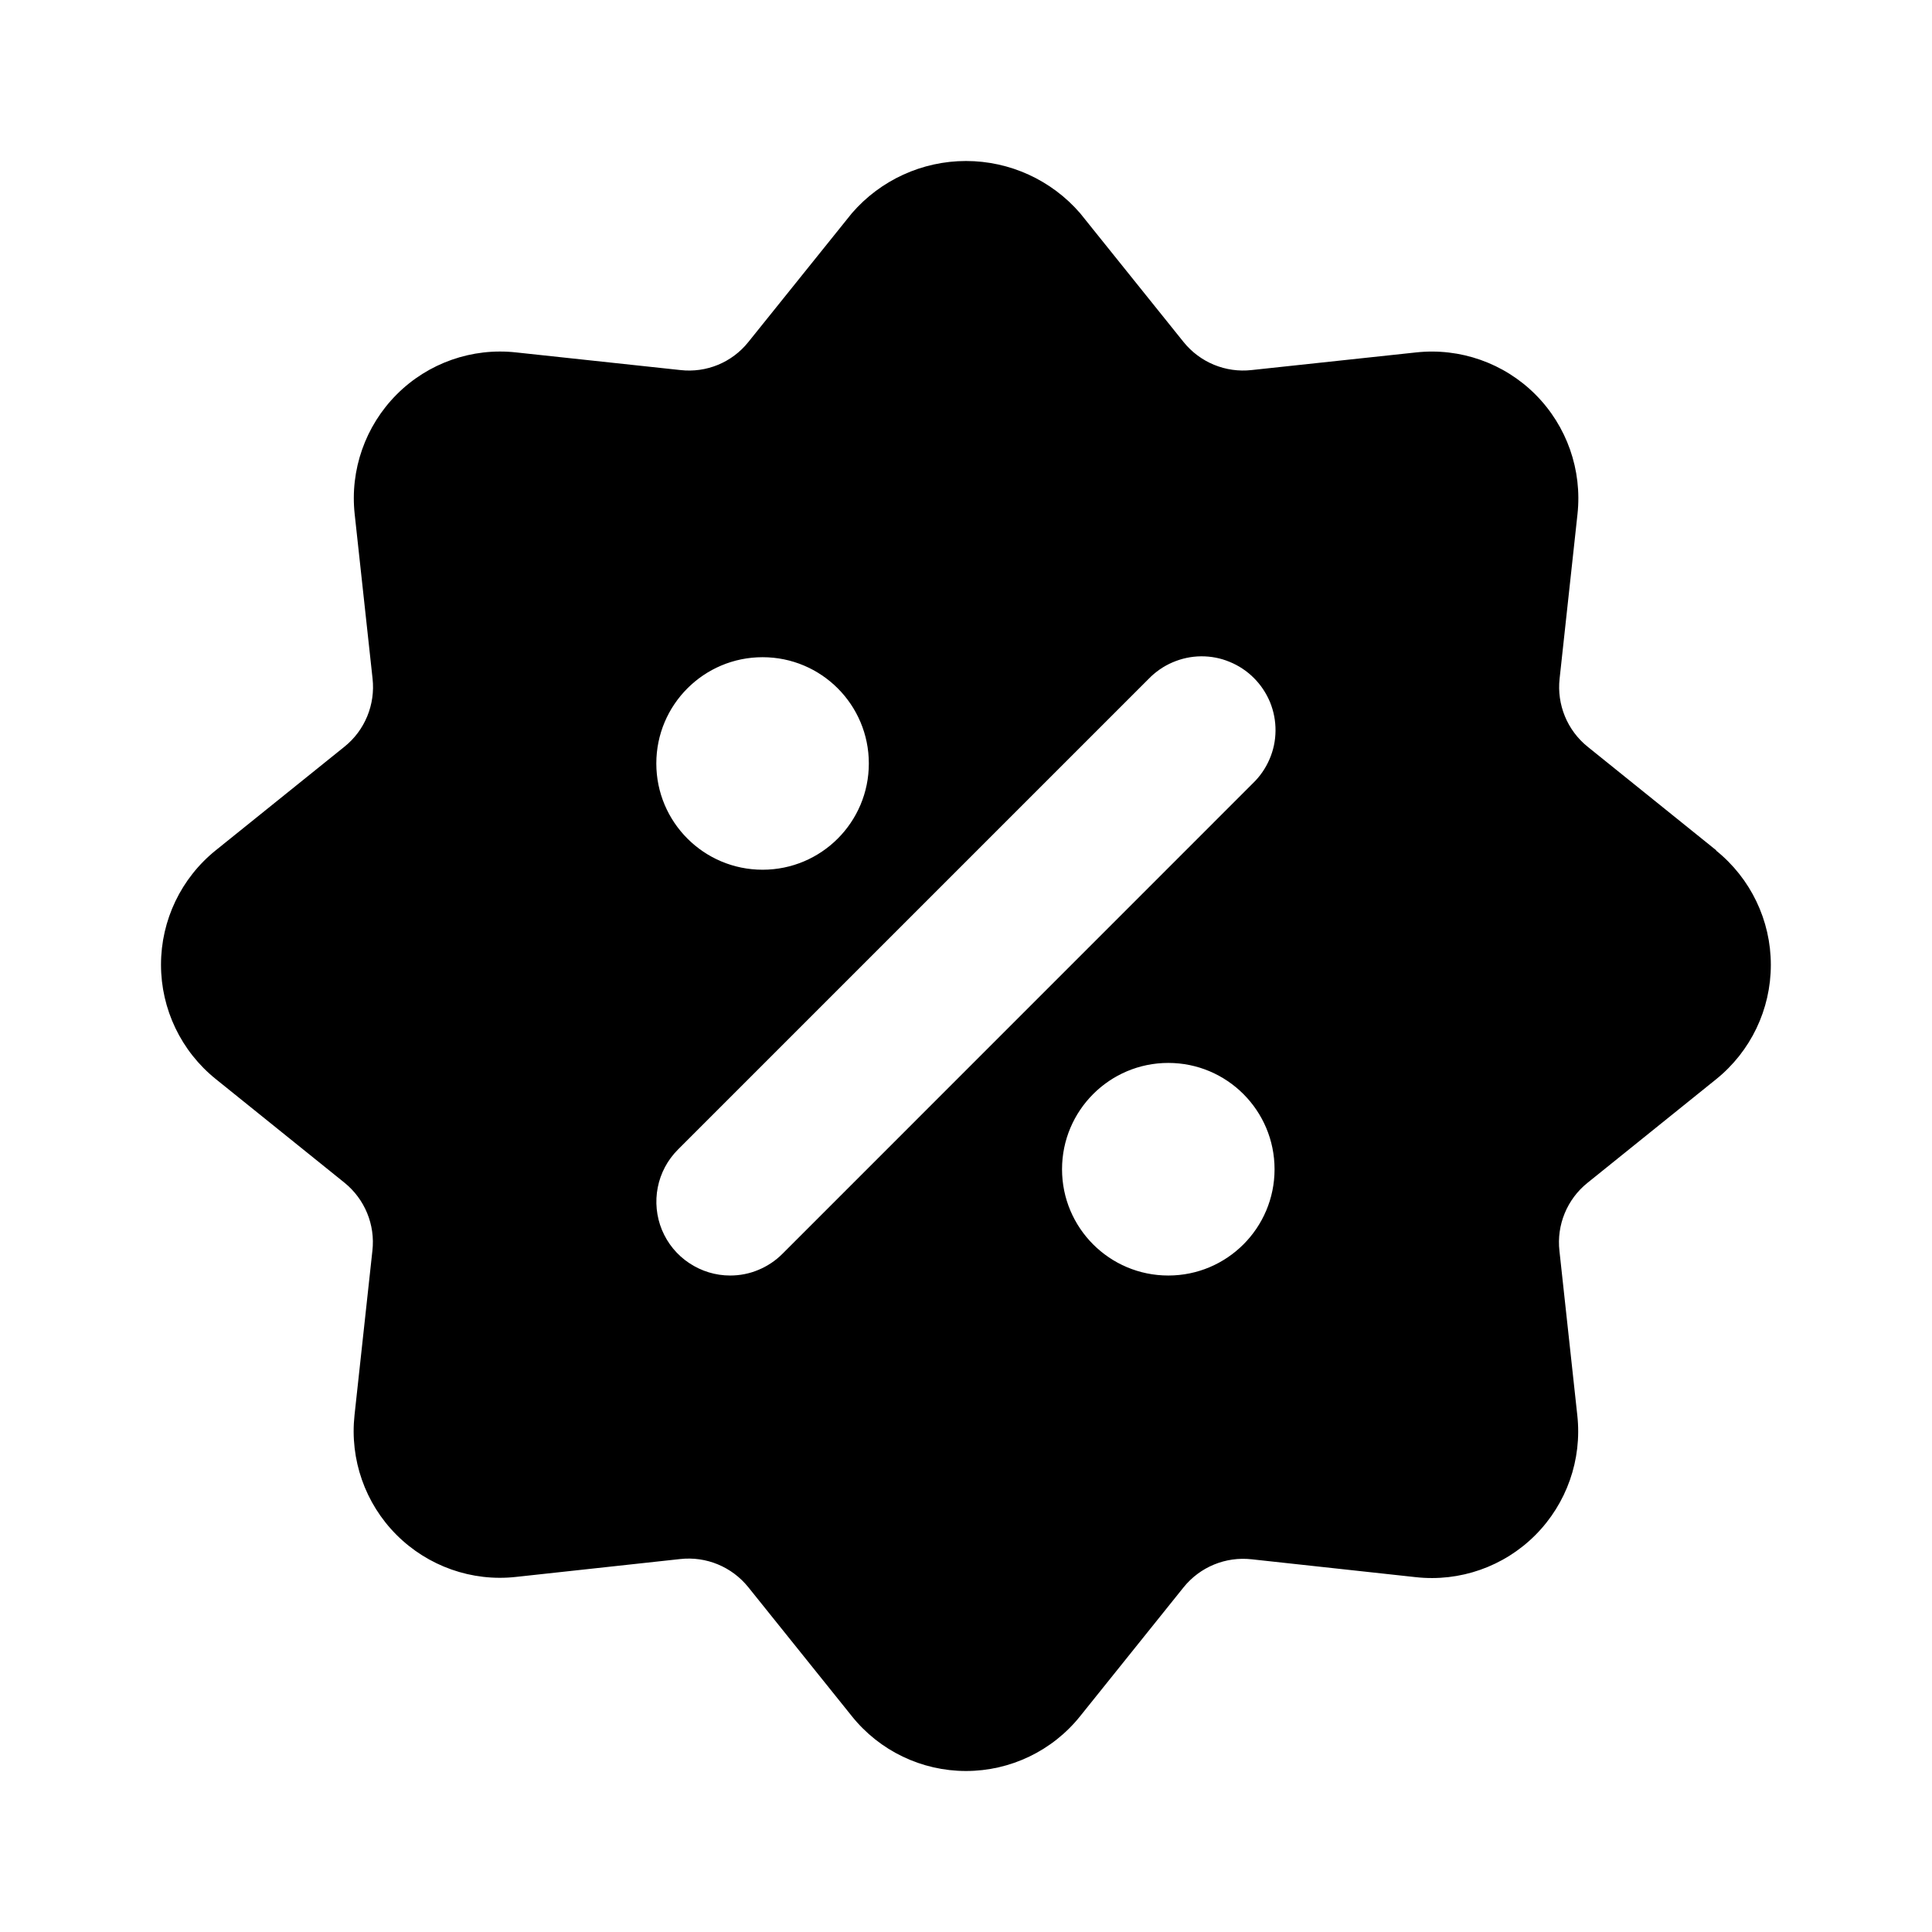 <!--character:6728-->
  <svg width="24" height="24" viewBox="0 0 24 24" >
<path d="M19.722 9.276L21.32 10.563L21.318 10.566C21.748 10.912 21.998 11.434 21.998 11.986C21.998 12.539 21.748 13.061 21.318 13.407L19.72 14.694C19.467 14.897 19.335 15.217 19.372 15.54L19.594 17.583C19.654 18.132 19.462 18.679 19.072 19.07C18.682 19.461 18.135 19.653 17.587 19.592L15.548 19.37C15.225 19.334 14.907 19.465 14.703 19.718L13.418 21.319C13.073 21.75 12.551 22 12 22C11.449 22 10.927 21.75 10.582 21.319L9.295 19.716C9.091 19.463 8.773 19.331 8.45 19.367L6.41 19.589C5.862 19.65 5.316 19.457 4.926 19.067C4.535 18.676 4.344 18.129 4.404 17.579L4.626 15.537C4.663 15.214 4.531 14.895 4.278 14.691L2.68 13.404C2.25 13.058 2 12.536 2 11.984C2 11.431 2.25 10.909 2.68 10.563L4.28 9.275C4.533 9.072 4.664 8.752 4.628 8.429L4.406 6.387C4.346 5.838 4.538 5.291 4.928 4.9C5.318 4.509 5.864 4.317 6.413 4.378L8.452 4.597C8.775 4.634 9.093 4.503 9.296 4.249L10.582 2.649C10.938 2.237 11.456 2 12 2C12.544 2 13.062 2.237 13.418 2.649L14.703 4.249C14.907 4.502 15.225 4.633 15.548 4.597L17.59 4.378C18.138 4.318 18.684 4.51 19.074 4.901C19.464 5.292 19.656 5.839 19.596 6.388L19.374 8.43C19.338 8.753 19.469 9.072 19.722 9.276ZM9.07 15.845C9.19 15.845 9.31 15.822 9.421 15.775C9.532 15.729 9.633 15.662 9.718 15.577L15.565 9.729C15.652 9.645 15.722 9.544 15.77 9.432C15.819 9.32 15.844 9.2 15.845 9.078C15.846 8.956 15.823 8.836 15.777 8.723C15.73 8.61 15.662 8.508 15.576 8.422C15.49 8.336 15.388 8.268 15.275 8.222C15.163 8.175 15.042 8.152 14.92 8.153C14.798 8.154 14.678 8.18 14.566 8.228C14.454 8.276 14.353 8.346 14.269 8.433L8.422 14.28C8.293 14.409 8.206 14.572 8.171 14.75C8.136 14.927 8.154 15.112 8.223 15.279C8.293 15.447 8.41 15.59 8.561 15.69C8.712 15.791 8.889 15.845 9.07 15.845ZM10.793 9.484C10.793 8.755 10.203 8.164 9.473 8.164C8.744 8.164 8.153 8.755 8.153 9.484C8.153 10.213 8.744 10.804 9.473 10.804C10.203 10.804 10.793 10.213 10.793 9.484ZM15.833 14.525C15.833 13.796 15.242 13.204 14.513 13.204C13.784 13.204 13.193 13.796 13.193 14.525C13.193 15.254 13.784 15.845 14.513 15.845C15.242 15.845 15.833 15.254 15.833 14.525Z" />
</svg>